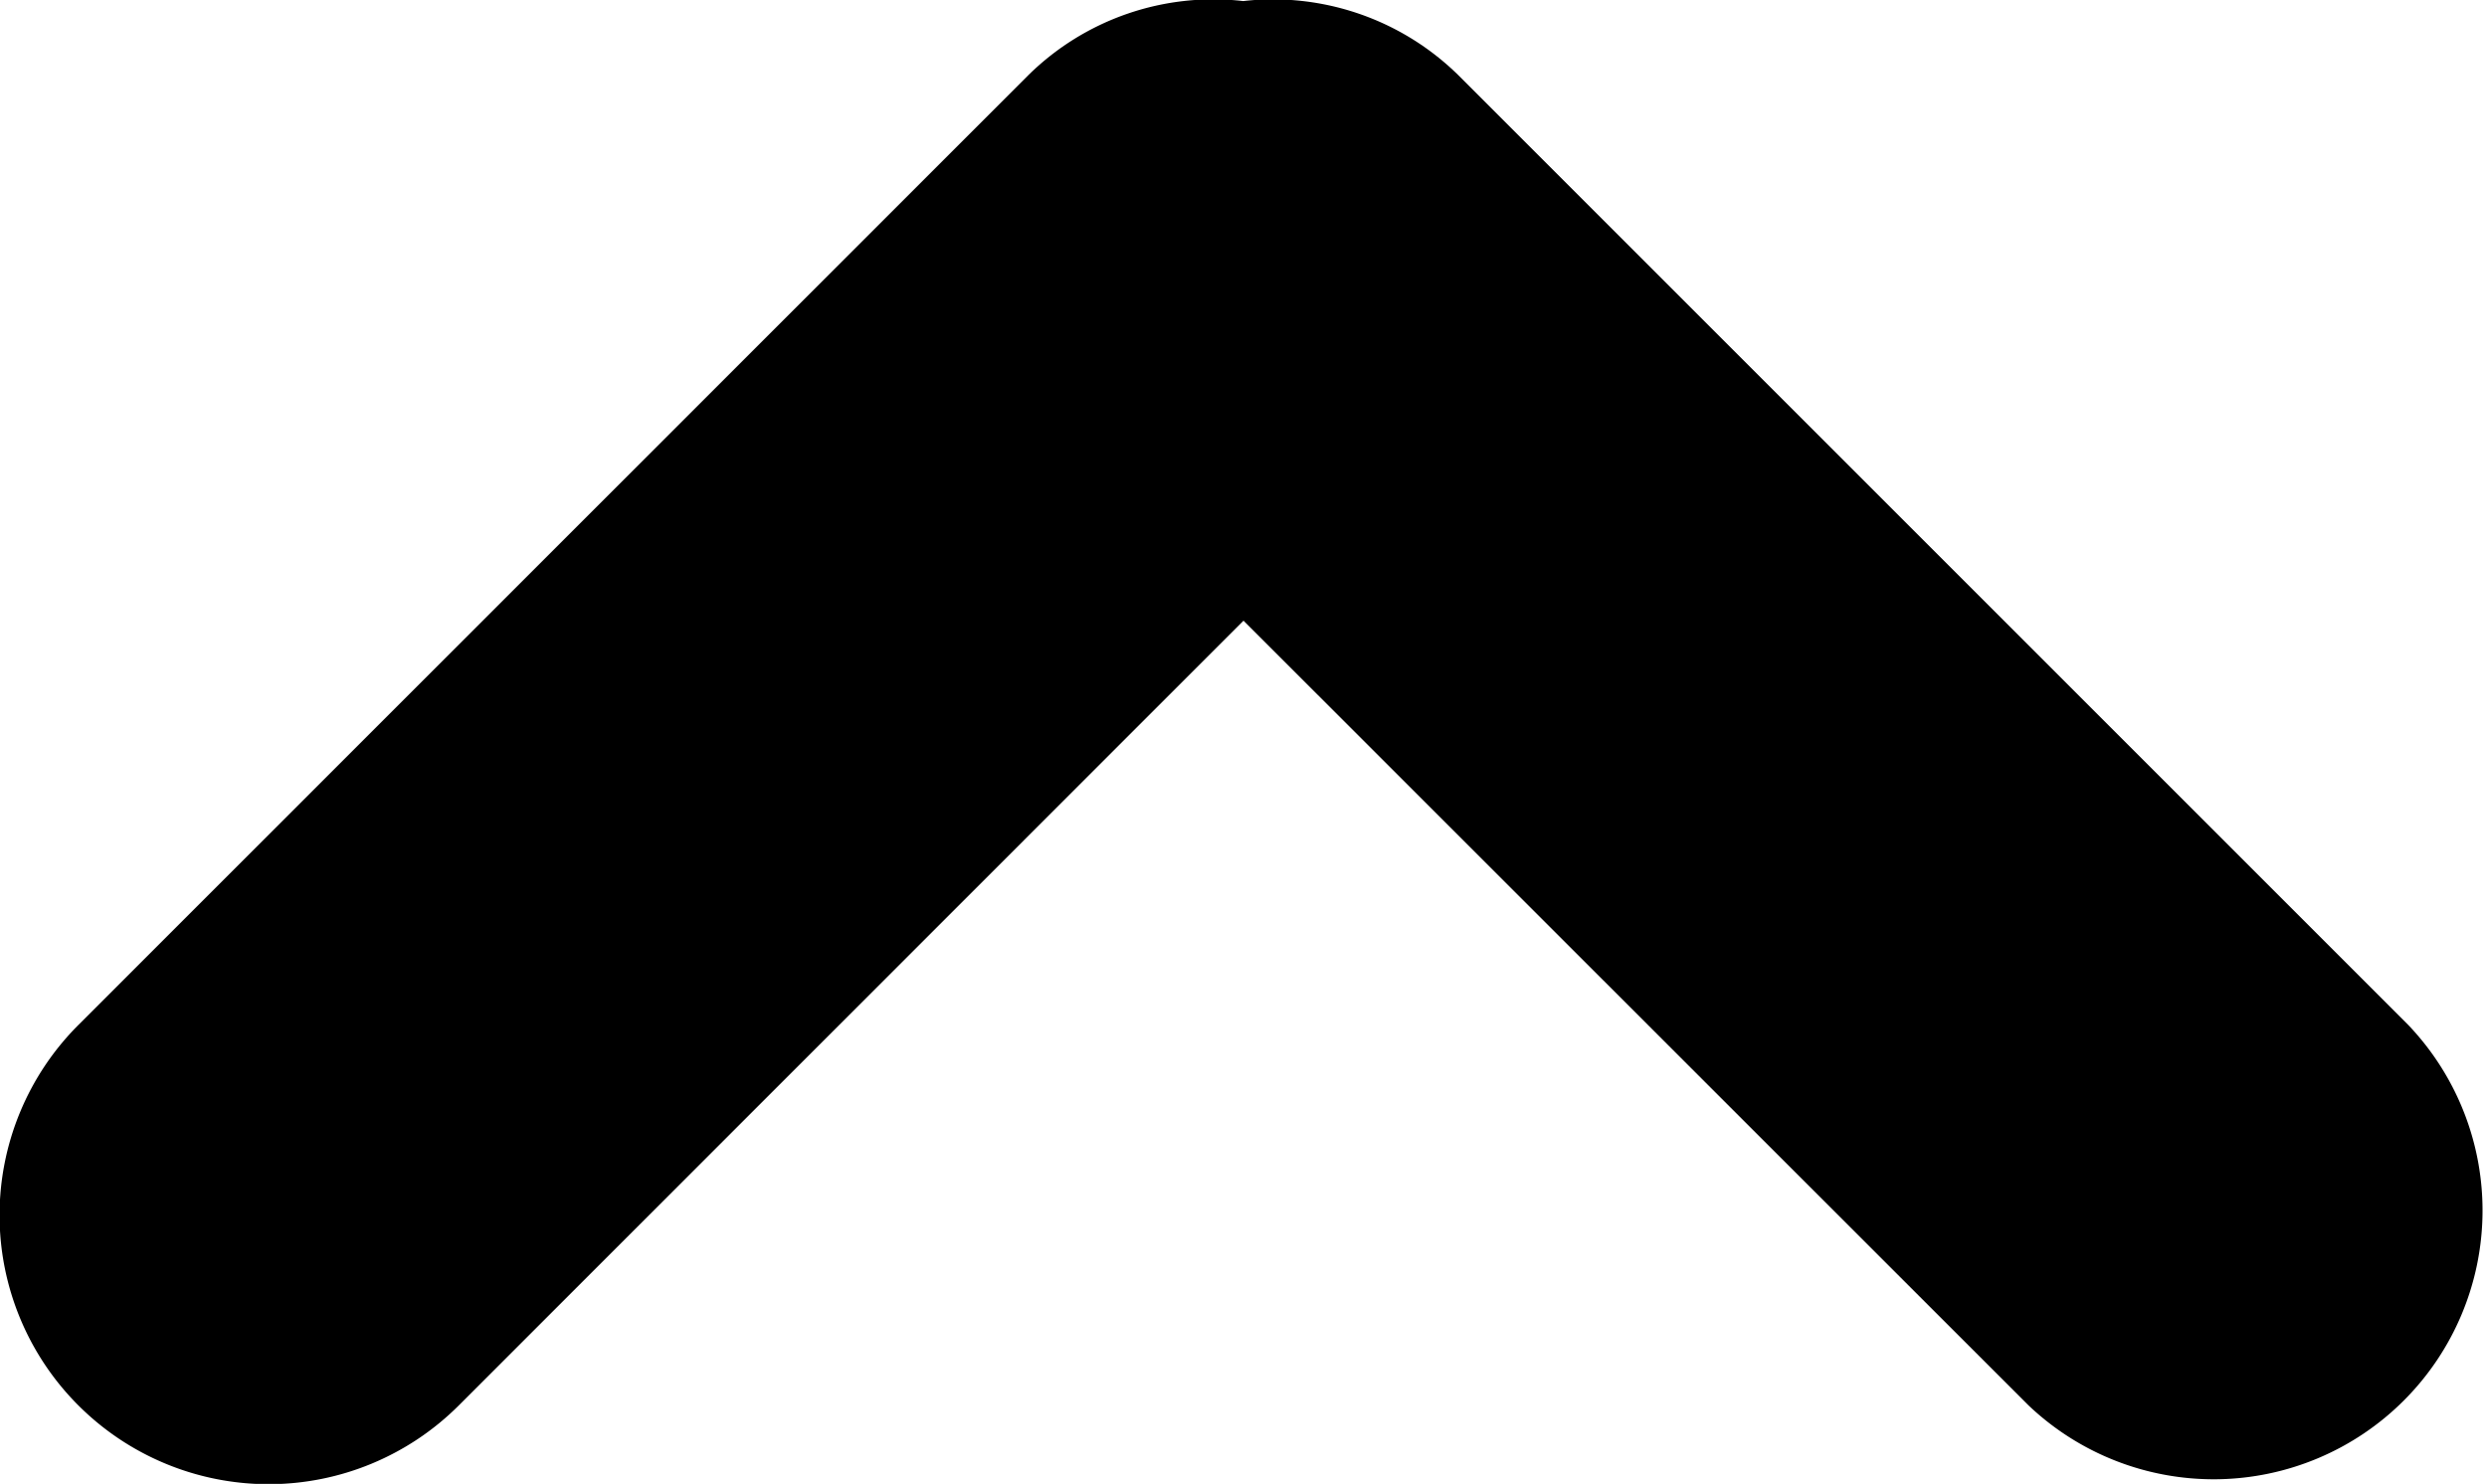 <svg xmlns="http://www.w3.org/2000/svg" width="28" height="16.709" viewBox="0 0 28 16.709">
  <path id="Icon_Chevron_down" data-name="Icon Chevron down" d="M27.1,5.146l-10.7,10.7a2.967,2.967,0,0,1-2.416.831,2.976,2.976,0,0,1-2.418-.831L.866,5.146A3.027,3.027,0,0,1,5.144.865L13.981,9.7,22.814.865A3.027,3.027,0,0,1,27.1,5.146Z" transform="translate(27.981 16.689) rotate(180)" fill-rule="evenodd"/>
</svg>
